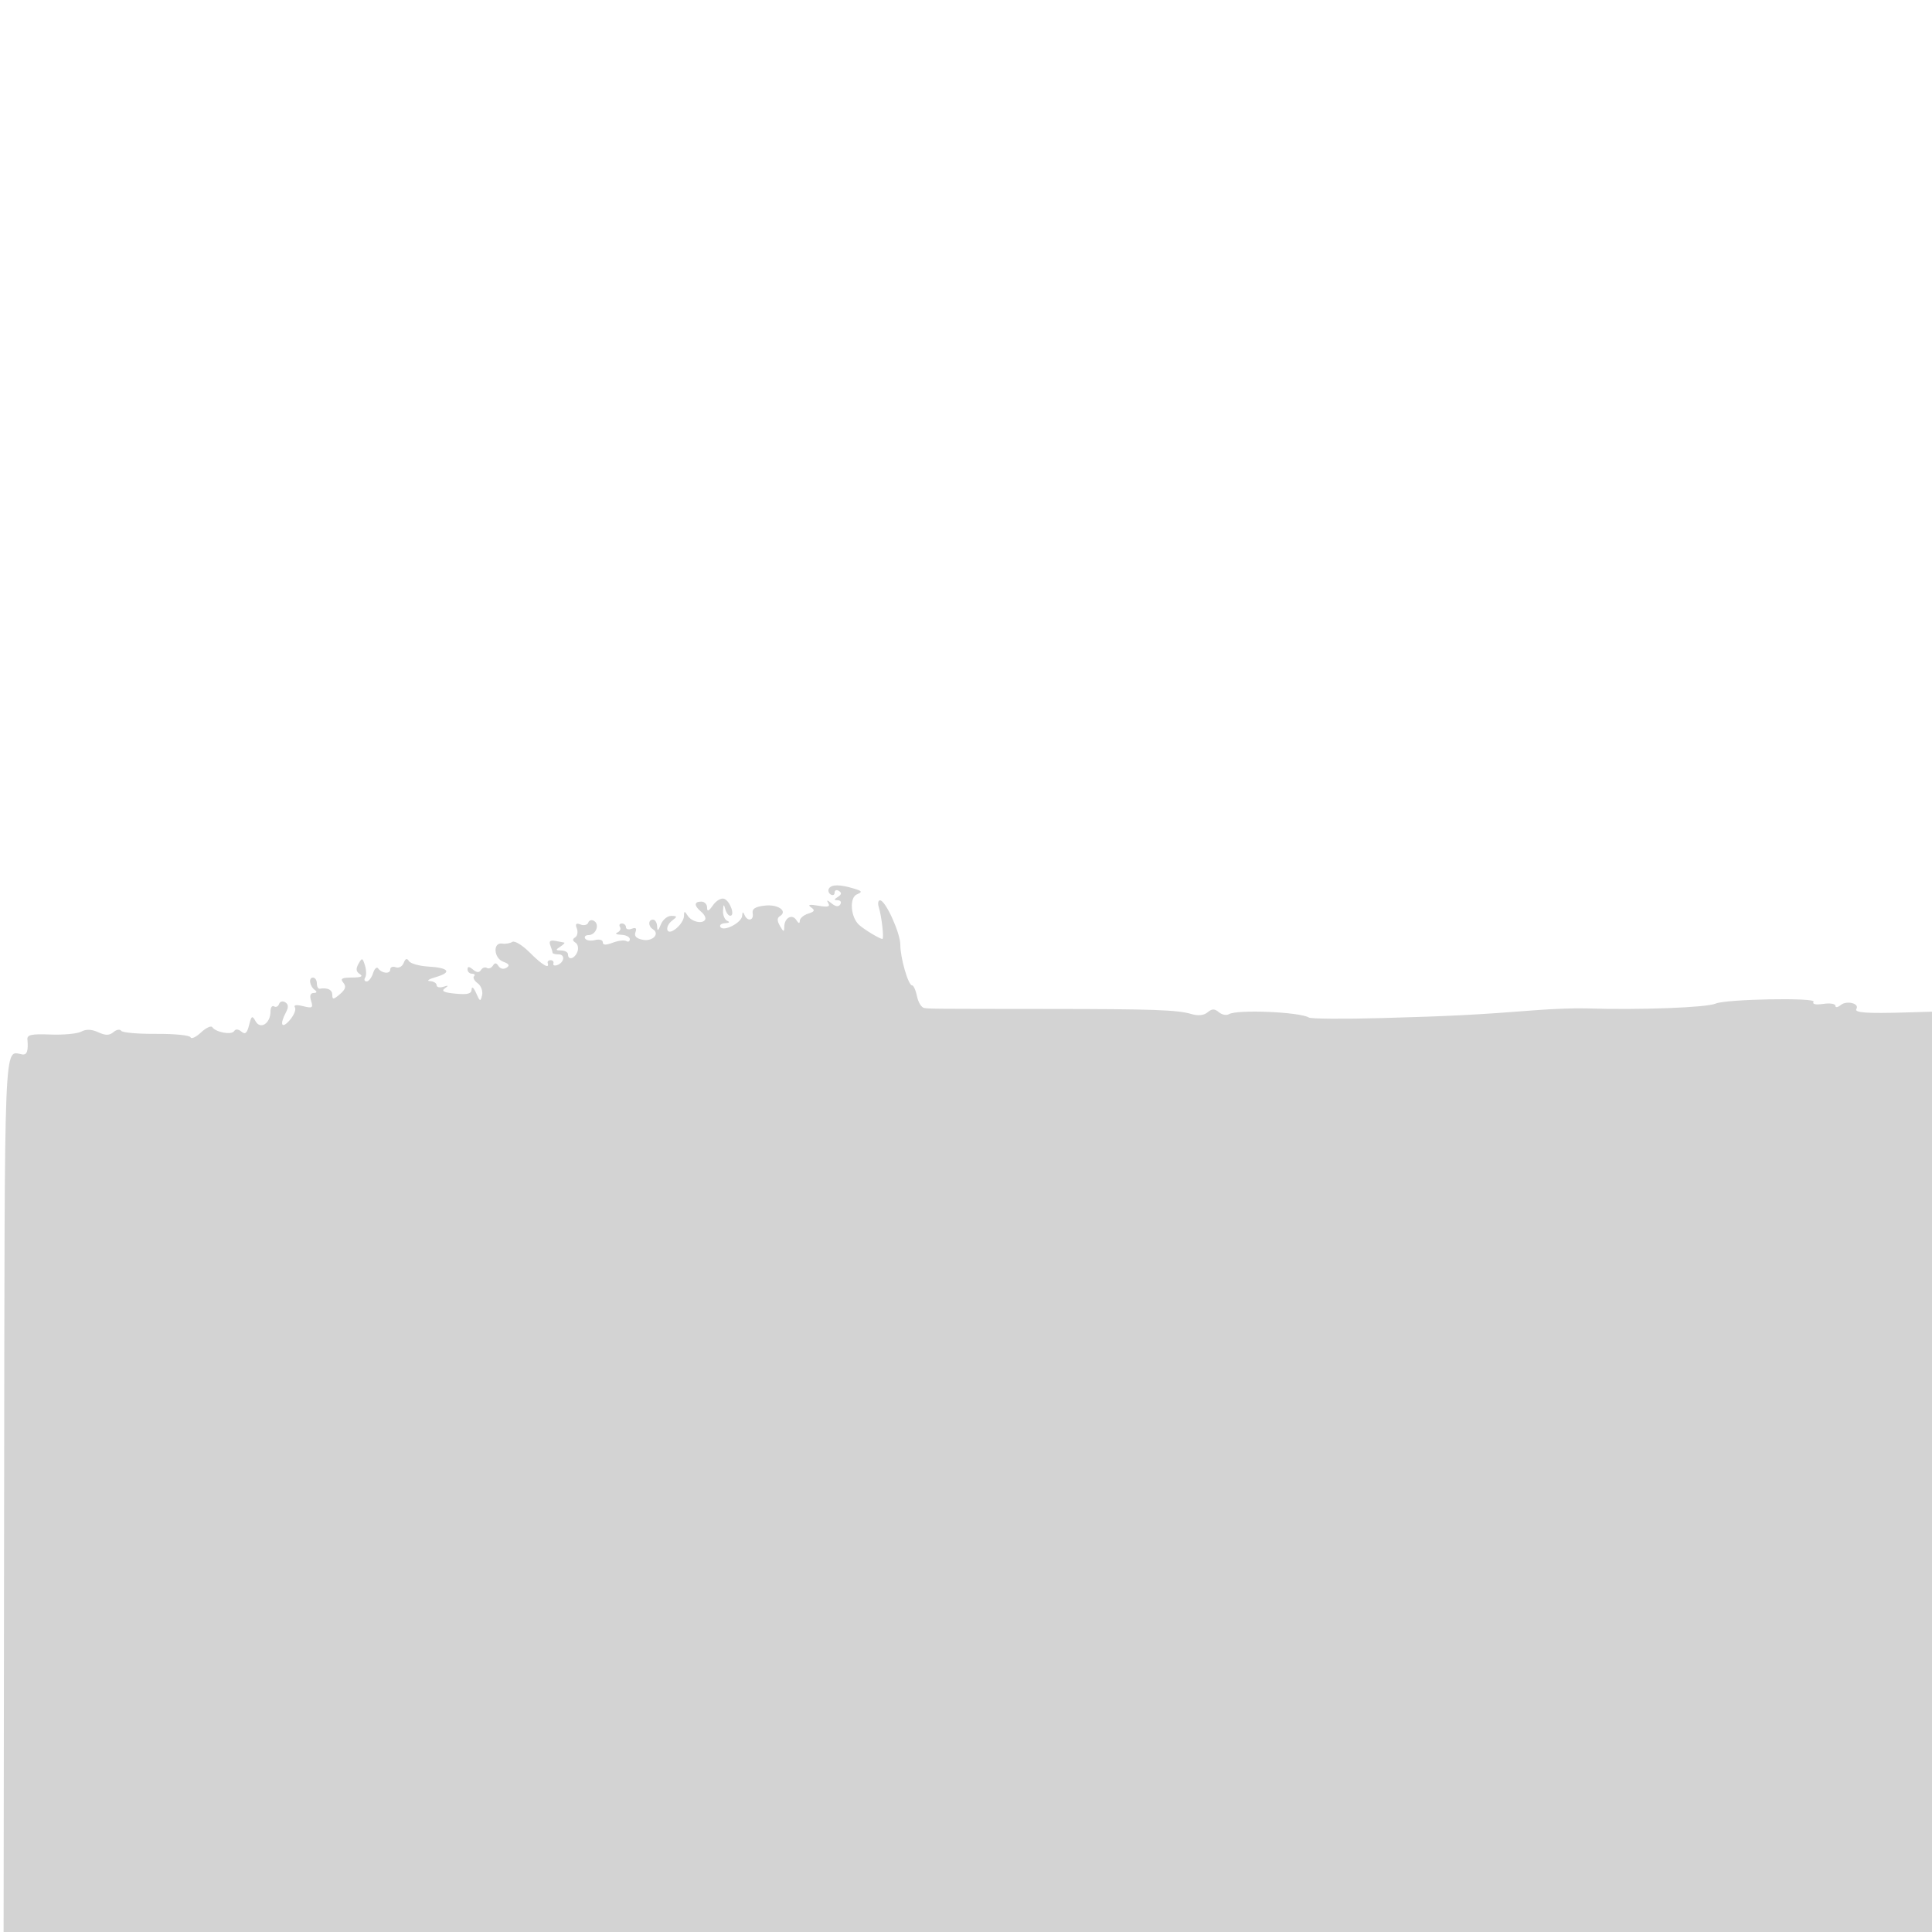 <svg xmlns="http://www.w3.org/2000/svg" width="500" height="500"><path d="M214.543 229.931c-.317.512-.118 1.213.441 1.559.559.345 1.016.125 1.016-.49s.498-.81 1.107-.434c.771.477.696.944-.25 1.544-1.081.685-1.091.862-.048.875.72.008 1.017.487.661 1.064-.436.705-1.173.623-2.251-.25-1.165-.944-1.4-.962-.861-.064.552.92-.1 1.09-2.558.666-2.297-.396-2.88-.273-1.918.405 1.109.782.96 1.109-.75 1.652-1.173.372-2.139 1.209-2.147 1.859-.01.766-.323.697-.889-.195-1.074-1.697-3.085-.612-3.126 1.687-.027 1.484-.164 1.462-1.117-.178-.765-1.317-.771-2.063-.022-2.526 2.12-1.311-.47-3.128-3.897-2.735-2.5.286-3.354.833-3.14 2.011.344 1.897-1.394 2.198-2.132.369-.345-.856-.531-.778-.591.25-.103 1.789-4.816 4.221-5.629 2.906-.308-.498.254-.942 1.249-.985 1.049-.046 1.284-.291.559-.583-.687-.278-1.198-1.48-1.134-2.671.091-1.691.216-1.783.573-.417.252.963.833 1.75 1.291 1.75 1.317 0-.027-3.804-1.551-4.389-.756-.29-2.062.454-2.902 1.653-1.114 1.591-1.527 1.76-1.527.625 0-.856-.675-1.556-1.5-1.556-1.911 0-1.915 1.077-.011 2.658.819.68 1.267 1.595.996 2.033-.741 1.199-3.522.529-4.55-1.094-.769-1.215-.907-1.201-.92.098-.021 2.076-3.751 5.258-4.29 3.659-.221-.653.314-1.735 1.187-2.405 1.429-1.096 1.41-1.222-.194-1.25-.98-.018-2.189.98-2.687 2.218-.693 1.724-.919 1.841-.968.5-.034-.963-.513-1.75-1.063-1.75-1.273 0-1.303 1.695-.044 2.473 1.892 1.169-.033 3.235-2.564 2.751-1.711-.327-2.327-.951-1.939-1.963.393-1.023.101-1.304-.942-.904-.831.319-1.511.144-1.511-.388 0-.533-.477-.969-1.059-.969s-.805.412-.494.915c.311.503 0 1.142-.691 1.421-.691.278-.244.542.994.585 1.238.043 2.25.556 2.25 1.138 0 .582-.412.804-.916.493-.504-.312-2.079-.124-3.5.416-1.801.685-2.584.652-2.584-.109 0-.601-.9-.857-1.999-.57-1.099.288-2.251.115-2.559-.383-.308-.498.093-.906.892-.906 1.866 0 2.933-2.717 1.431-3.645-.631-.39-1.315-.205-1.521.412-.205.616-1.097.843-1.982.503-1.192-.457-1.446-.191-.979 1.024.346.903.151 1.938-.433 2.299-.737.455-.713.873.077 1.362.627.388.852 1.456.5 2.375-.696 1.813-2.427 2.291-2.427.67 0-.55-.787-1.007-1.75-1.015-1.496-.013-1.532-.157-.25-.985.825-.533 1.275-1.011 1-1.061l-2.327-.438c-1.286-.244-1.657.099-1.25 1.158.317.827.577 1.693.577 1.923 0 .23.713.418 1.583.418 1.782 0 1.451 2.155-.427 2.781-.67.224-1.092.027-.937-.437.154-.464-.169-.844-.719-.844-.55 0-.887.338-.75.75.557 1.67-1.44.496-4.661-2.741-1.876-1.886-3.901-3.12-4.5-2.744-.599.377-1.78.572-2.624.434-2.446-.401-2.211 3.774.264 4.69 1.552.574 1.773.992.83 1.574-.738.457-1.606.269-2.046-.442-.552-.893-.955-.924-1.457-.111-.382.617-1.082.883-1.556.59-.474-.293-1.158-.053-1.52.532-.458.741-1.088.708-2.069-.106-1.014-.842-1.411-.855-1.411-.048 0 .617.525 1.122 1.167 1.122.641 0 .873.293.515.651-.358.358.066 1.175.942 1.816.879.643 1.389 2.032 1.137 3.099-.411 1.74-.565 1.684-1.545-.566-.605-1.387-1.117-1.821-1.153-.974-.049 1.179-1.003 1.437-4.183 1.134-3.016-.288-3.754-.655-2.75-1.371 1.054-.753.967-.848-.38-.415-.963.31-1.75.127-1.75-.405 0-.533-.787-1.01-1.75-1.059-.963-.05-.271-.517 1.536-1.038 4.278-1.234 3.439-2.409-1.946-2.726-2.359-.14-4.613-.779-5.01-1.422-.505-.816-.914-.668-1.359.491-.35.912-1.274 1.414-2.054 1.115-.779-.299-1.417-.046-1.417.563 0 1.254-2.168 1.064-3.141-.275-.352-.485-.945.077-1.317 1.25S95.419 254 94.874 254c-.546 0-.711-.454-.368-1.009.342-.555.315-1.978-.061-3.163-.633-1.996-.756-2.023-1.68-.372-.722 1.29-.62 2.021.369 2.648.927.587.282.87-2.006.881-2.665.012-3.145.29-2.287 1.324.812.977.589 1.734-.877 2.99-1.655 1.416-1.964 1.447-1.964.191 0-1.344-1.191-1.934-3.25-1.608-.412.065-.75-.557-.75-1.382 0-.825-.45-1.5-1-1.5-1.221 0-.878 2.223.5 3.235.61.448.486.74-.317.75-.869.01-1.097.709-.671 2.054.574 1.807.337 1.961-2.081 1.354-1.751-.439-2.504-.32-2.101.332.346.559-.262 2.044-1.351 3.299-2.083 2.401-2.681 1.157-.976-2.029.707-1.322.651-2.091-.191-2.611-.657-.406-1.371-.206-1.588.445-.217.651-.806.929-1.309.618-.503-.311-.915.306-.915 1.372 0 3.023-2.601 4.716-3.841 2.501-.892-1.595-1.079-1.488-1.696.971-.532 2.118-.996 2.512-1.989 1.687-.802-.665-1.521-.711-1.886-.12-.65 1.052-4.76.308-5.648-1.022-.308-.461-1.627.155-2.931 1.37s-2.514 1.778-2.69 1.251c-.175-.526-4.169-.927-8.873-.89-4.705.036-8.795-.323-9.089-.799-.294-.476-1.183-.327-1.976.33-1.097.911-2.042.922-3.968.044-1.722-.784-3.118-.835-4.382-.159-1.02.546-4.604.886-7.964.755-4.919-.192-6.083.054-5.973 1.262.27 2.97-.116 4.084-1.344 3.886-4.799-.774-4.534-7.227-4.682 114.182L.93 500H500V261.82l-6.75.201c-10.184.303-13.425.071-12.815-.916.877-1.42-2.542-2.261-4.062-1-.755.627-1.373.713-1.373.191s-1.414-.742-3.142-.488c-1.98.29-2.909.084-2.512-.558.698-1.13-22.733-.686-25.346.481-2.32 1.035-19.867 1.685-33.5 1.239-2.75-.09-8.6.119-13 .464-15.313 1.2-22.109 1.548-39.867 2.042-9.827.273-18.332.21-18.9-.141-2.354-1.455-18.627-2.137-20.682-.866-.626.387-1.794.159-2.595-.505-1.14-.946-1.779-.941-2.943.025-.98.814-2.429.957-4.25.421-3.574-1.051-9.957-1.277-36.763-1.297-30.459-.024-30.839-.027-32.308-.249-.72-.108-1.564-1.472-1.875-3.031-.312-1.558-.89-2.833-1.284-2.833-.982 0-3.033-7.105-3.033-10.506 0-3.072-3.843-11.494-5.245-11.494-.489 0-.638.793-.331 1.762.747 2.353 1.412 8.238.931 8.238-.666 0-4.727-2.454-6.034-3.646-2.19-1.998-2.552-7.041-.567-7.886 1.503-.64 1.398-.849-.754-1.506-3.579-1.092-5.795-1.102-6.457-.031" fill="#d3d3d3" fill-rule="evenodd"/></svg>